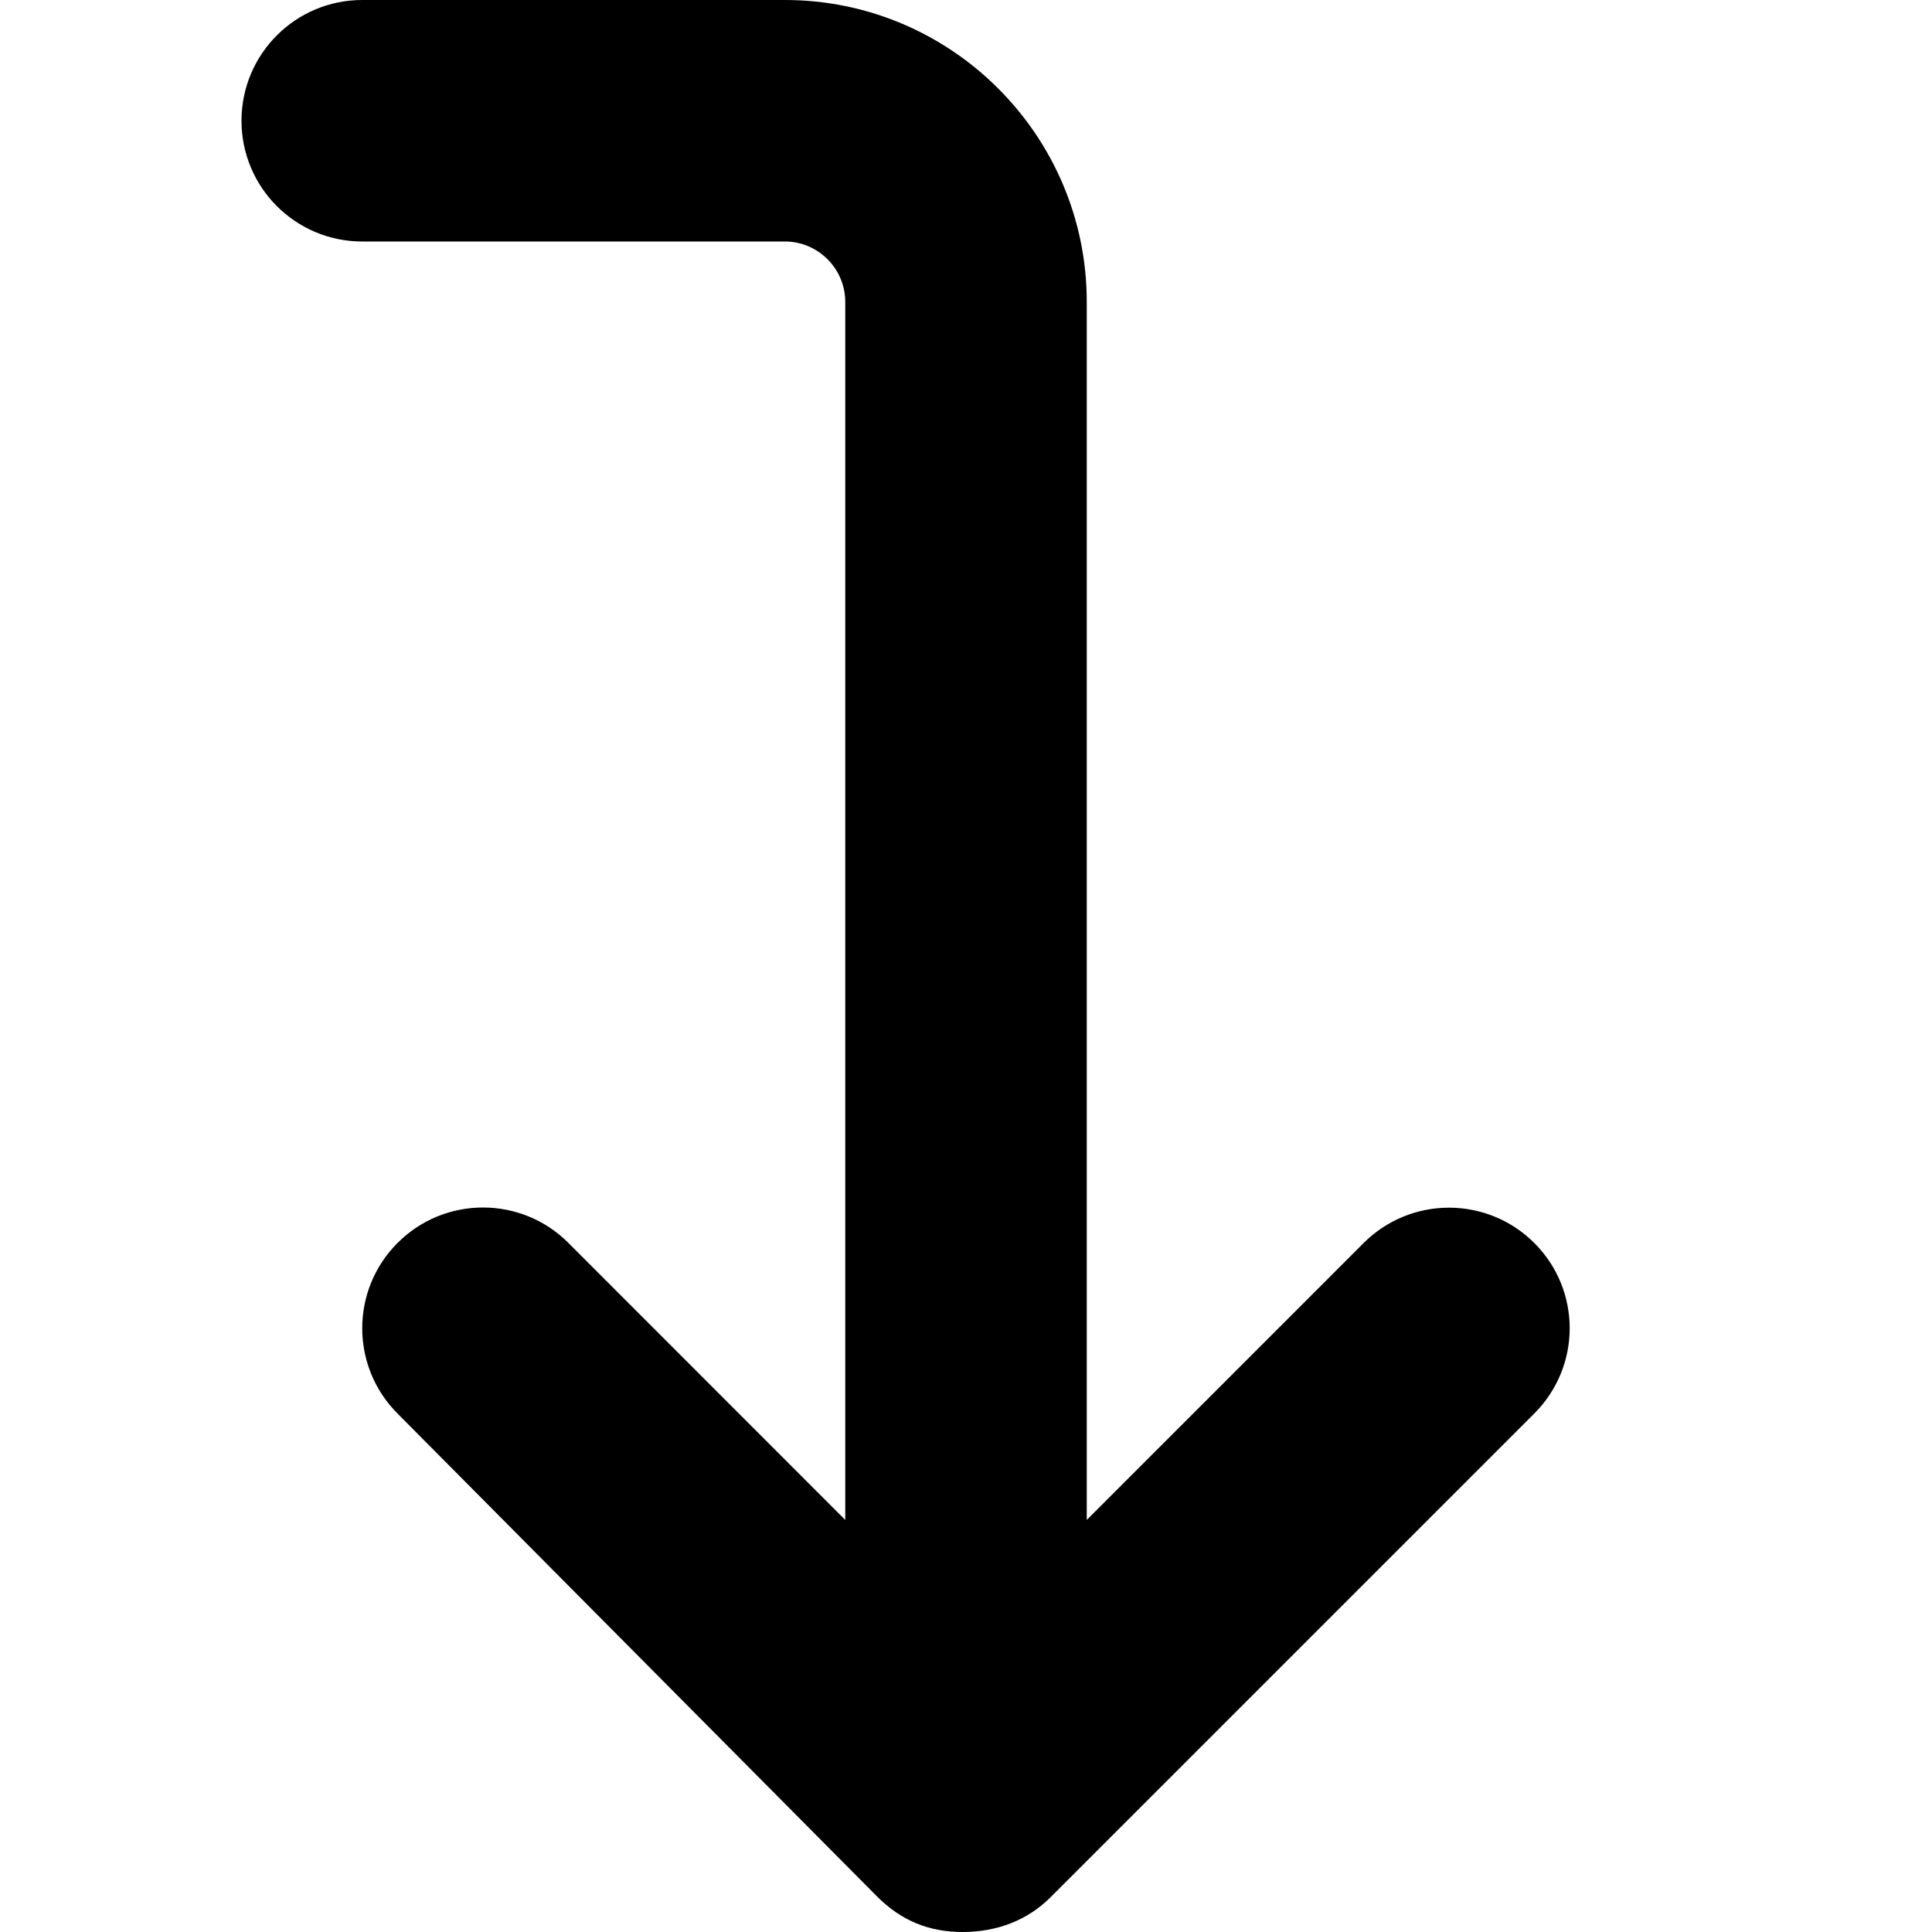<svg xmlns="http://www.w3.org/2000/svg" viewBox="0 0 384 512" width="20" height="20"><path d="M342.6 374.6l-128 128c-6.2 6.3-14.4 9.4-23.5 9.4s-16.38-3.125-22.63-9.375l-127.1-128c-12.5-12.5-12.5-32.75 0-45.25s32.75-12.5 45.25 0L160 402.8V80c0-8.81-7.2-16-16-16H32C14.33 64 0 49.69 0 32S14.33 0 32 0h112c44.1 0 80 35.88 80 80v322.8l73.37-73.38c12.5-12.5 32.75-12.5 45.25 0s12.48 32.68-.02 45.18z"/></svg>